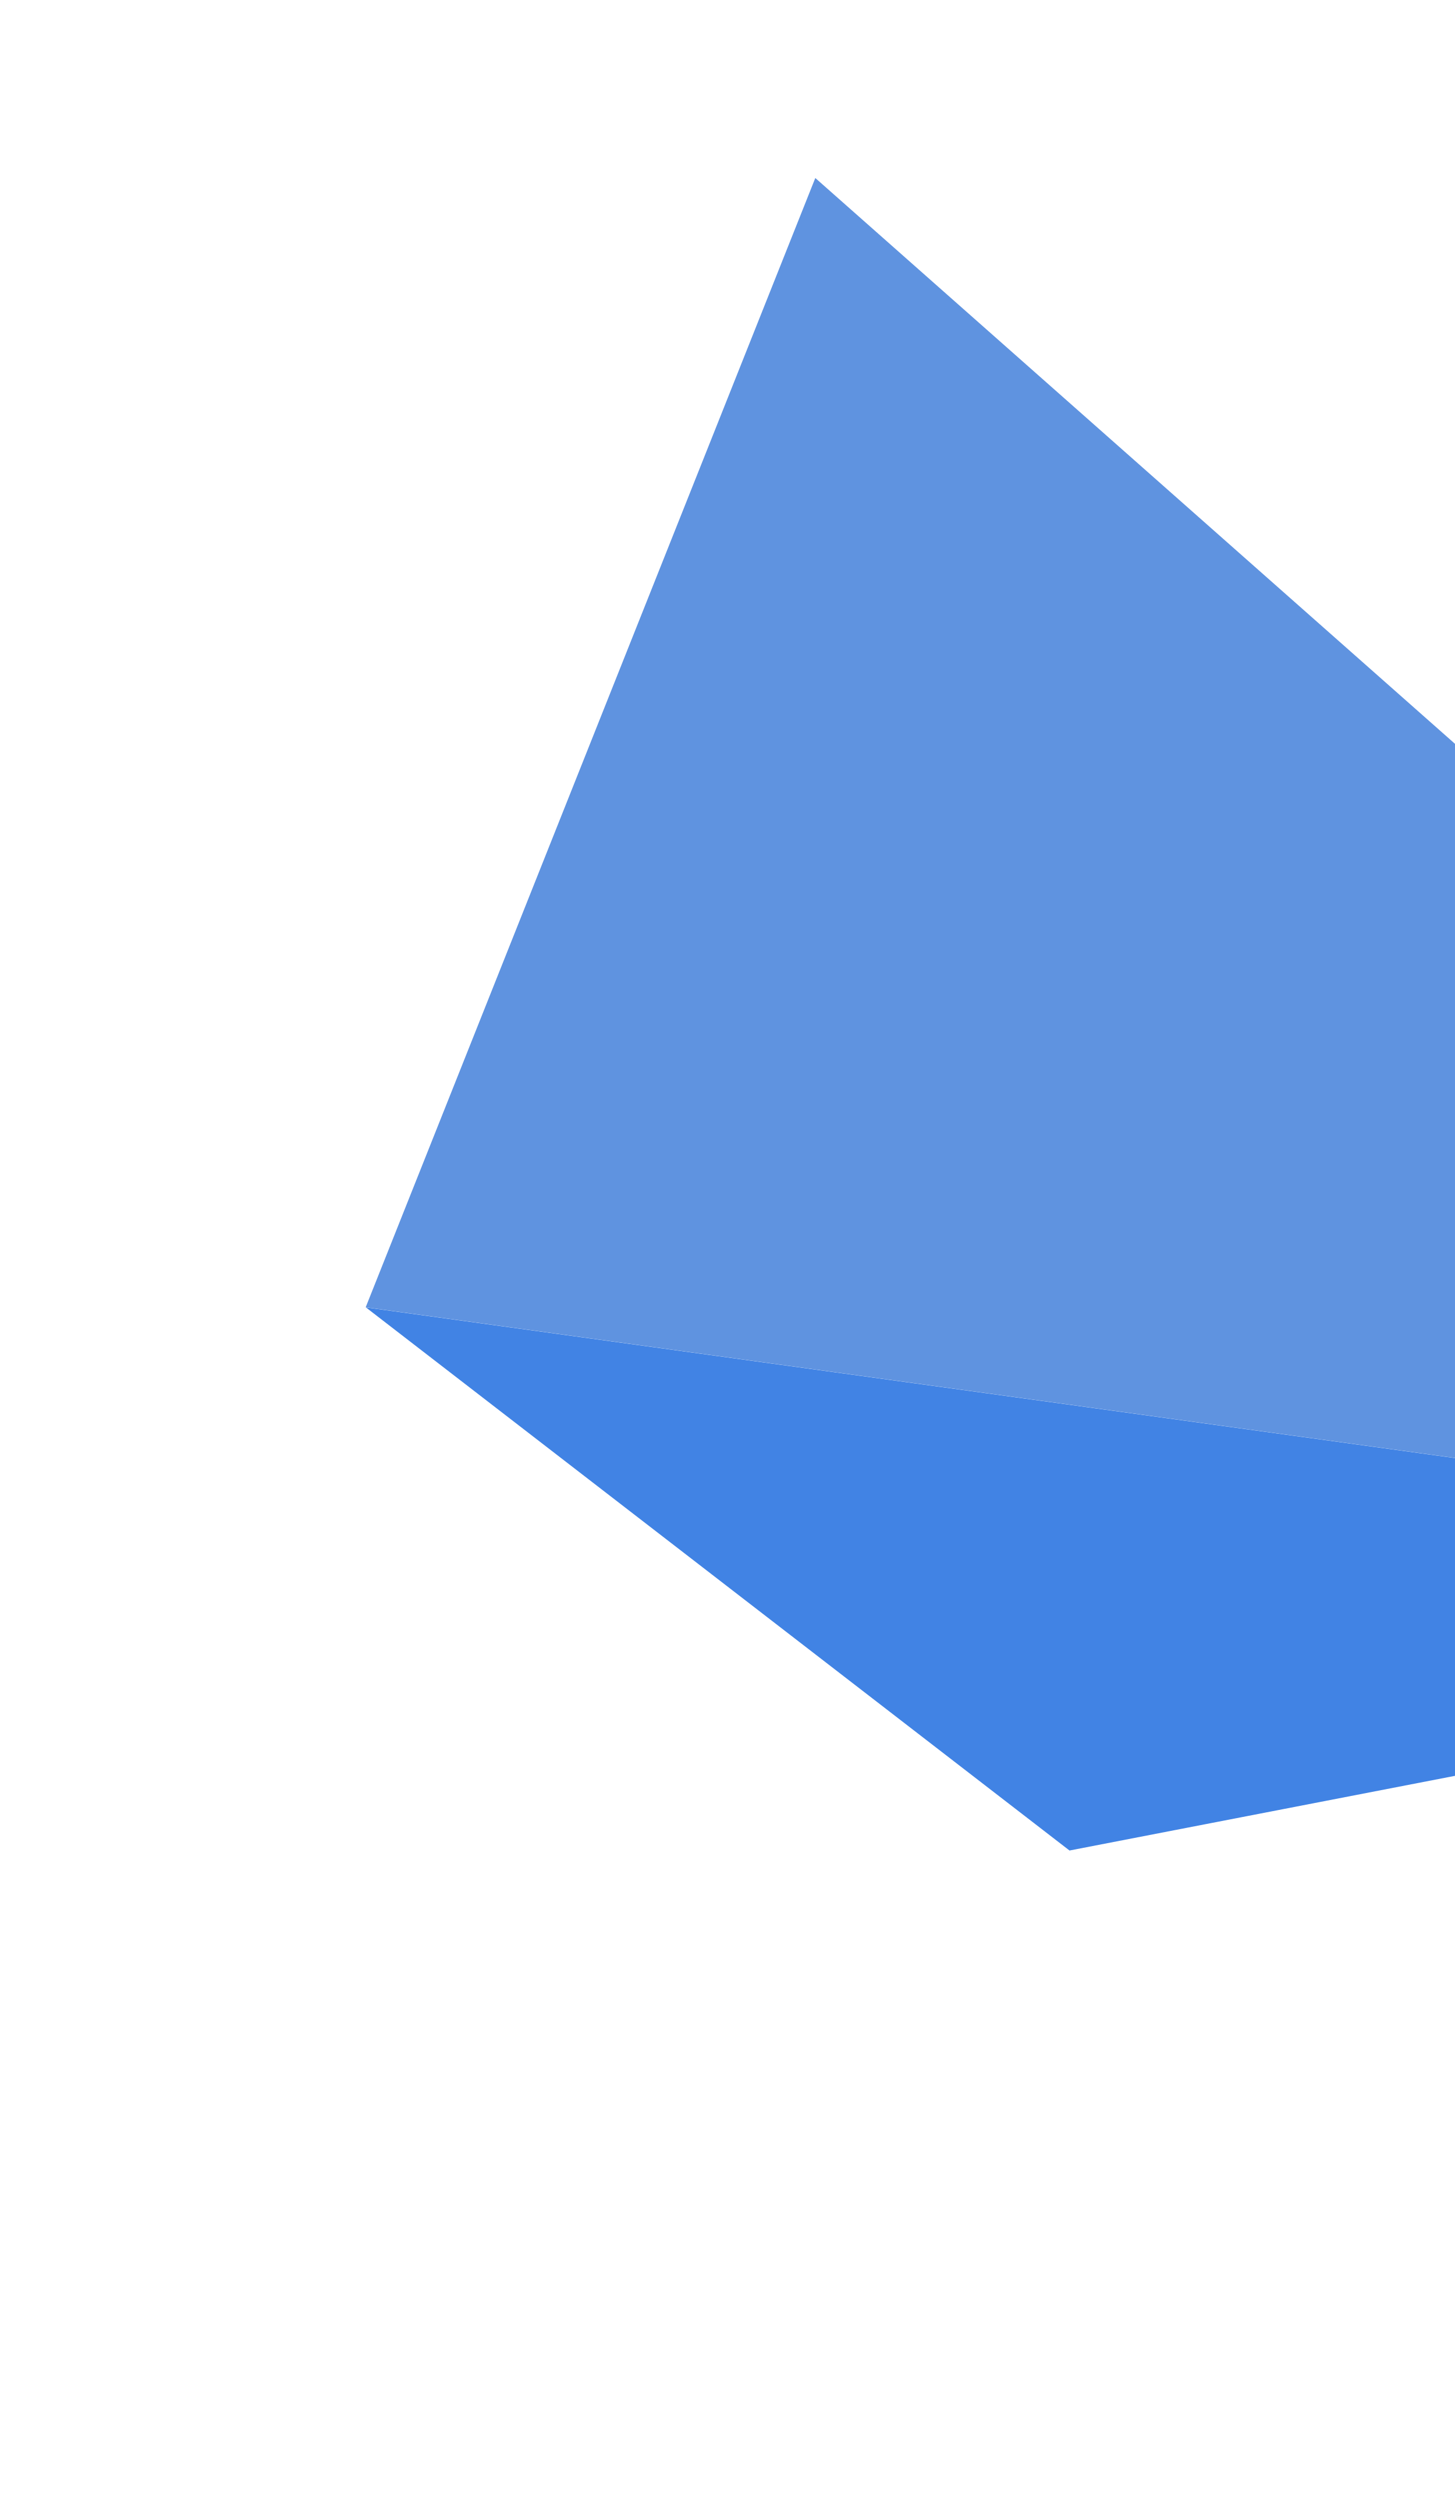 <svg width="205" height="352" viewBox="0 0 205 352" fill="none" xmlns="http://www.w3.org/2000/svg">
<path d="M339.837 223.949L150.686 260.572L51.555 184.098L339.837 223.949Z" fill="#4183E4"/>
<path d="M339.836 223.936L51.521 184.08L114.87 25.065L339.836 223.936Z" fill="#5F93E0"/>
</svg>
